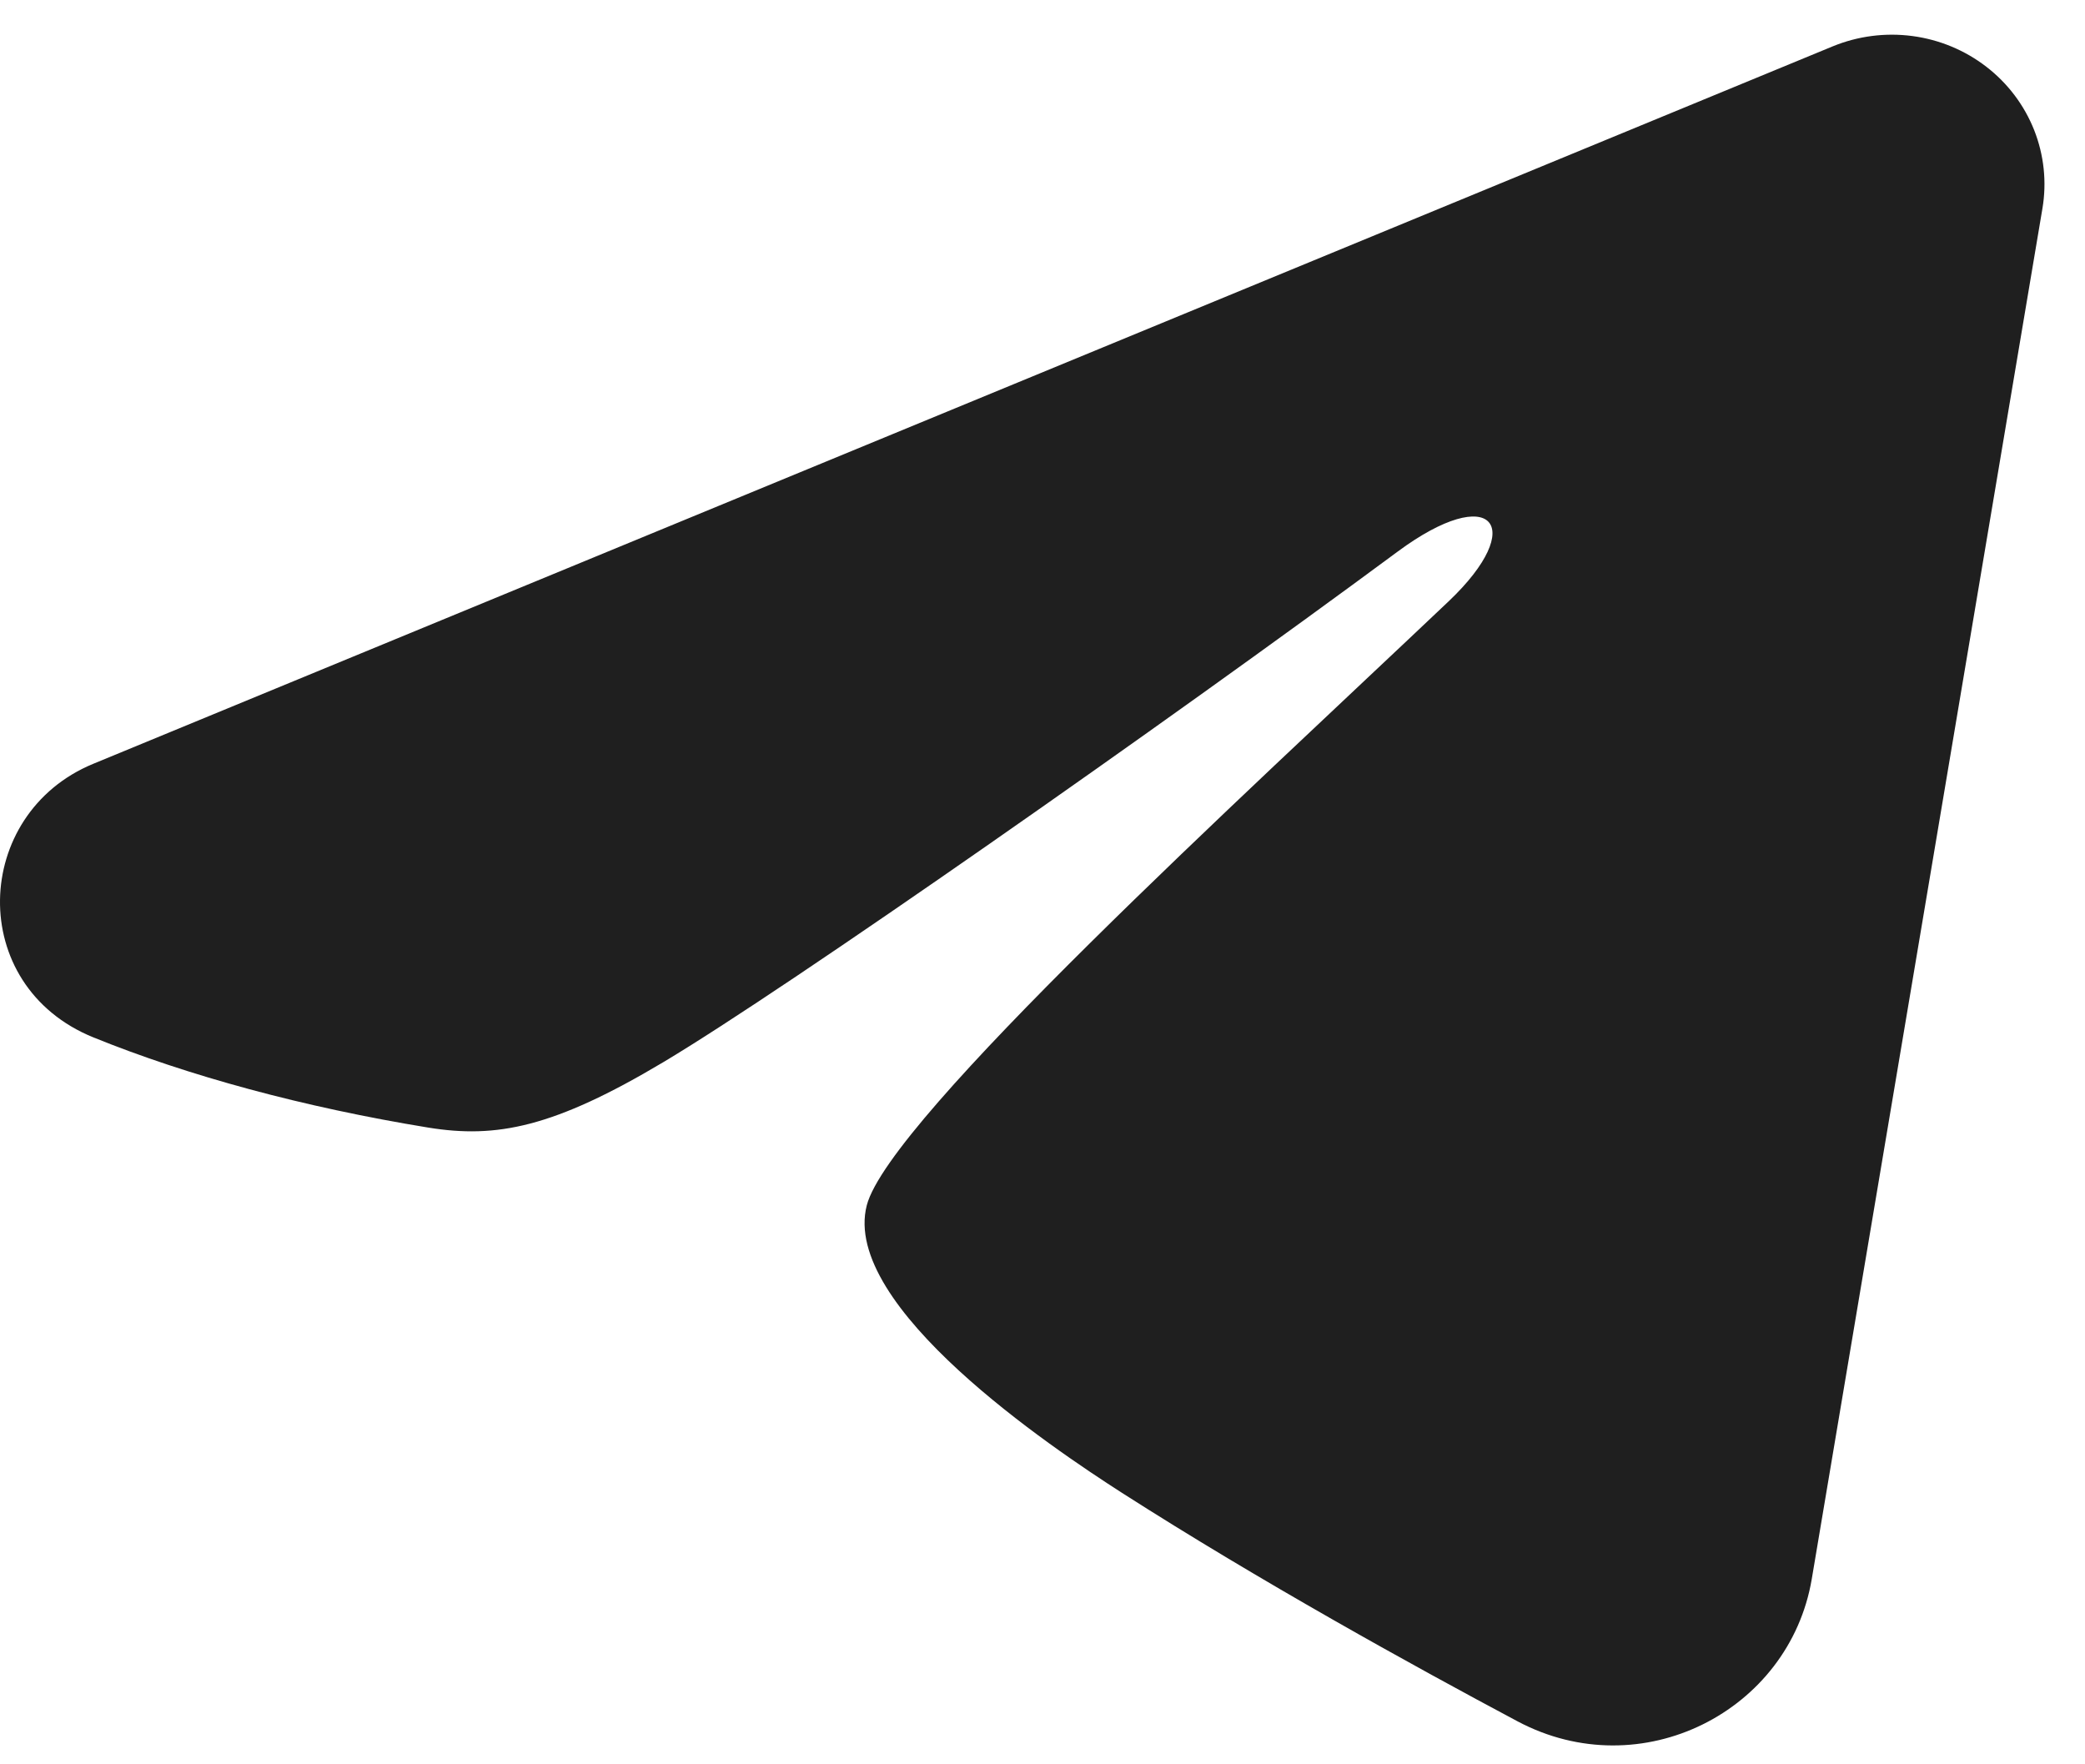 <svg width="39" height="33" viewBox="0 0 39 33" fill="none" xmlns="http://www.w3.org/2000/svg">
<path fill-rule="evenodd" clip-rule="evenodd" d="M34.281 0.867C34.751 0.674 35.266 0.607 35.771 0.674C36.276 0.741 36.754 0.939 37.155 1.249C37.556 1.558 37.864 1.967 38.049 2.433C38.233 2.899 38.287 3.405 38.204 3.898L33.889 29.535C33.47 32.008 30.7 33.427 28.384 32.195C26.447 31.164 23.57 29.576 20.983 27.92C19.689 27.09 15.726 24.435 16.213 22.545C16.631 20.929 23.291 14.858 27.096 11.248C28.59 9.83 27.909 9.011 26.145 10.316C21.765 13.555 14.732 18.48 12.407 19.867C10.356 21.09 9.287 21.298 8.008 21.09C5.676 20.709 3.512 20.12 1.746 19.403C-0.64 18.434 -0.523 15.221 1.745 14.286L34.281 0.867Z" fill="#1F1F1F"/>
</svg>

